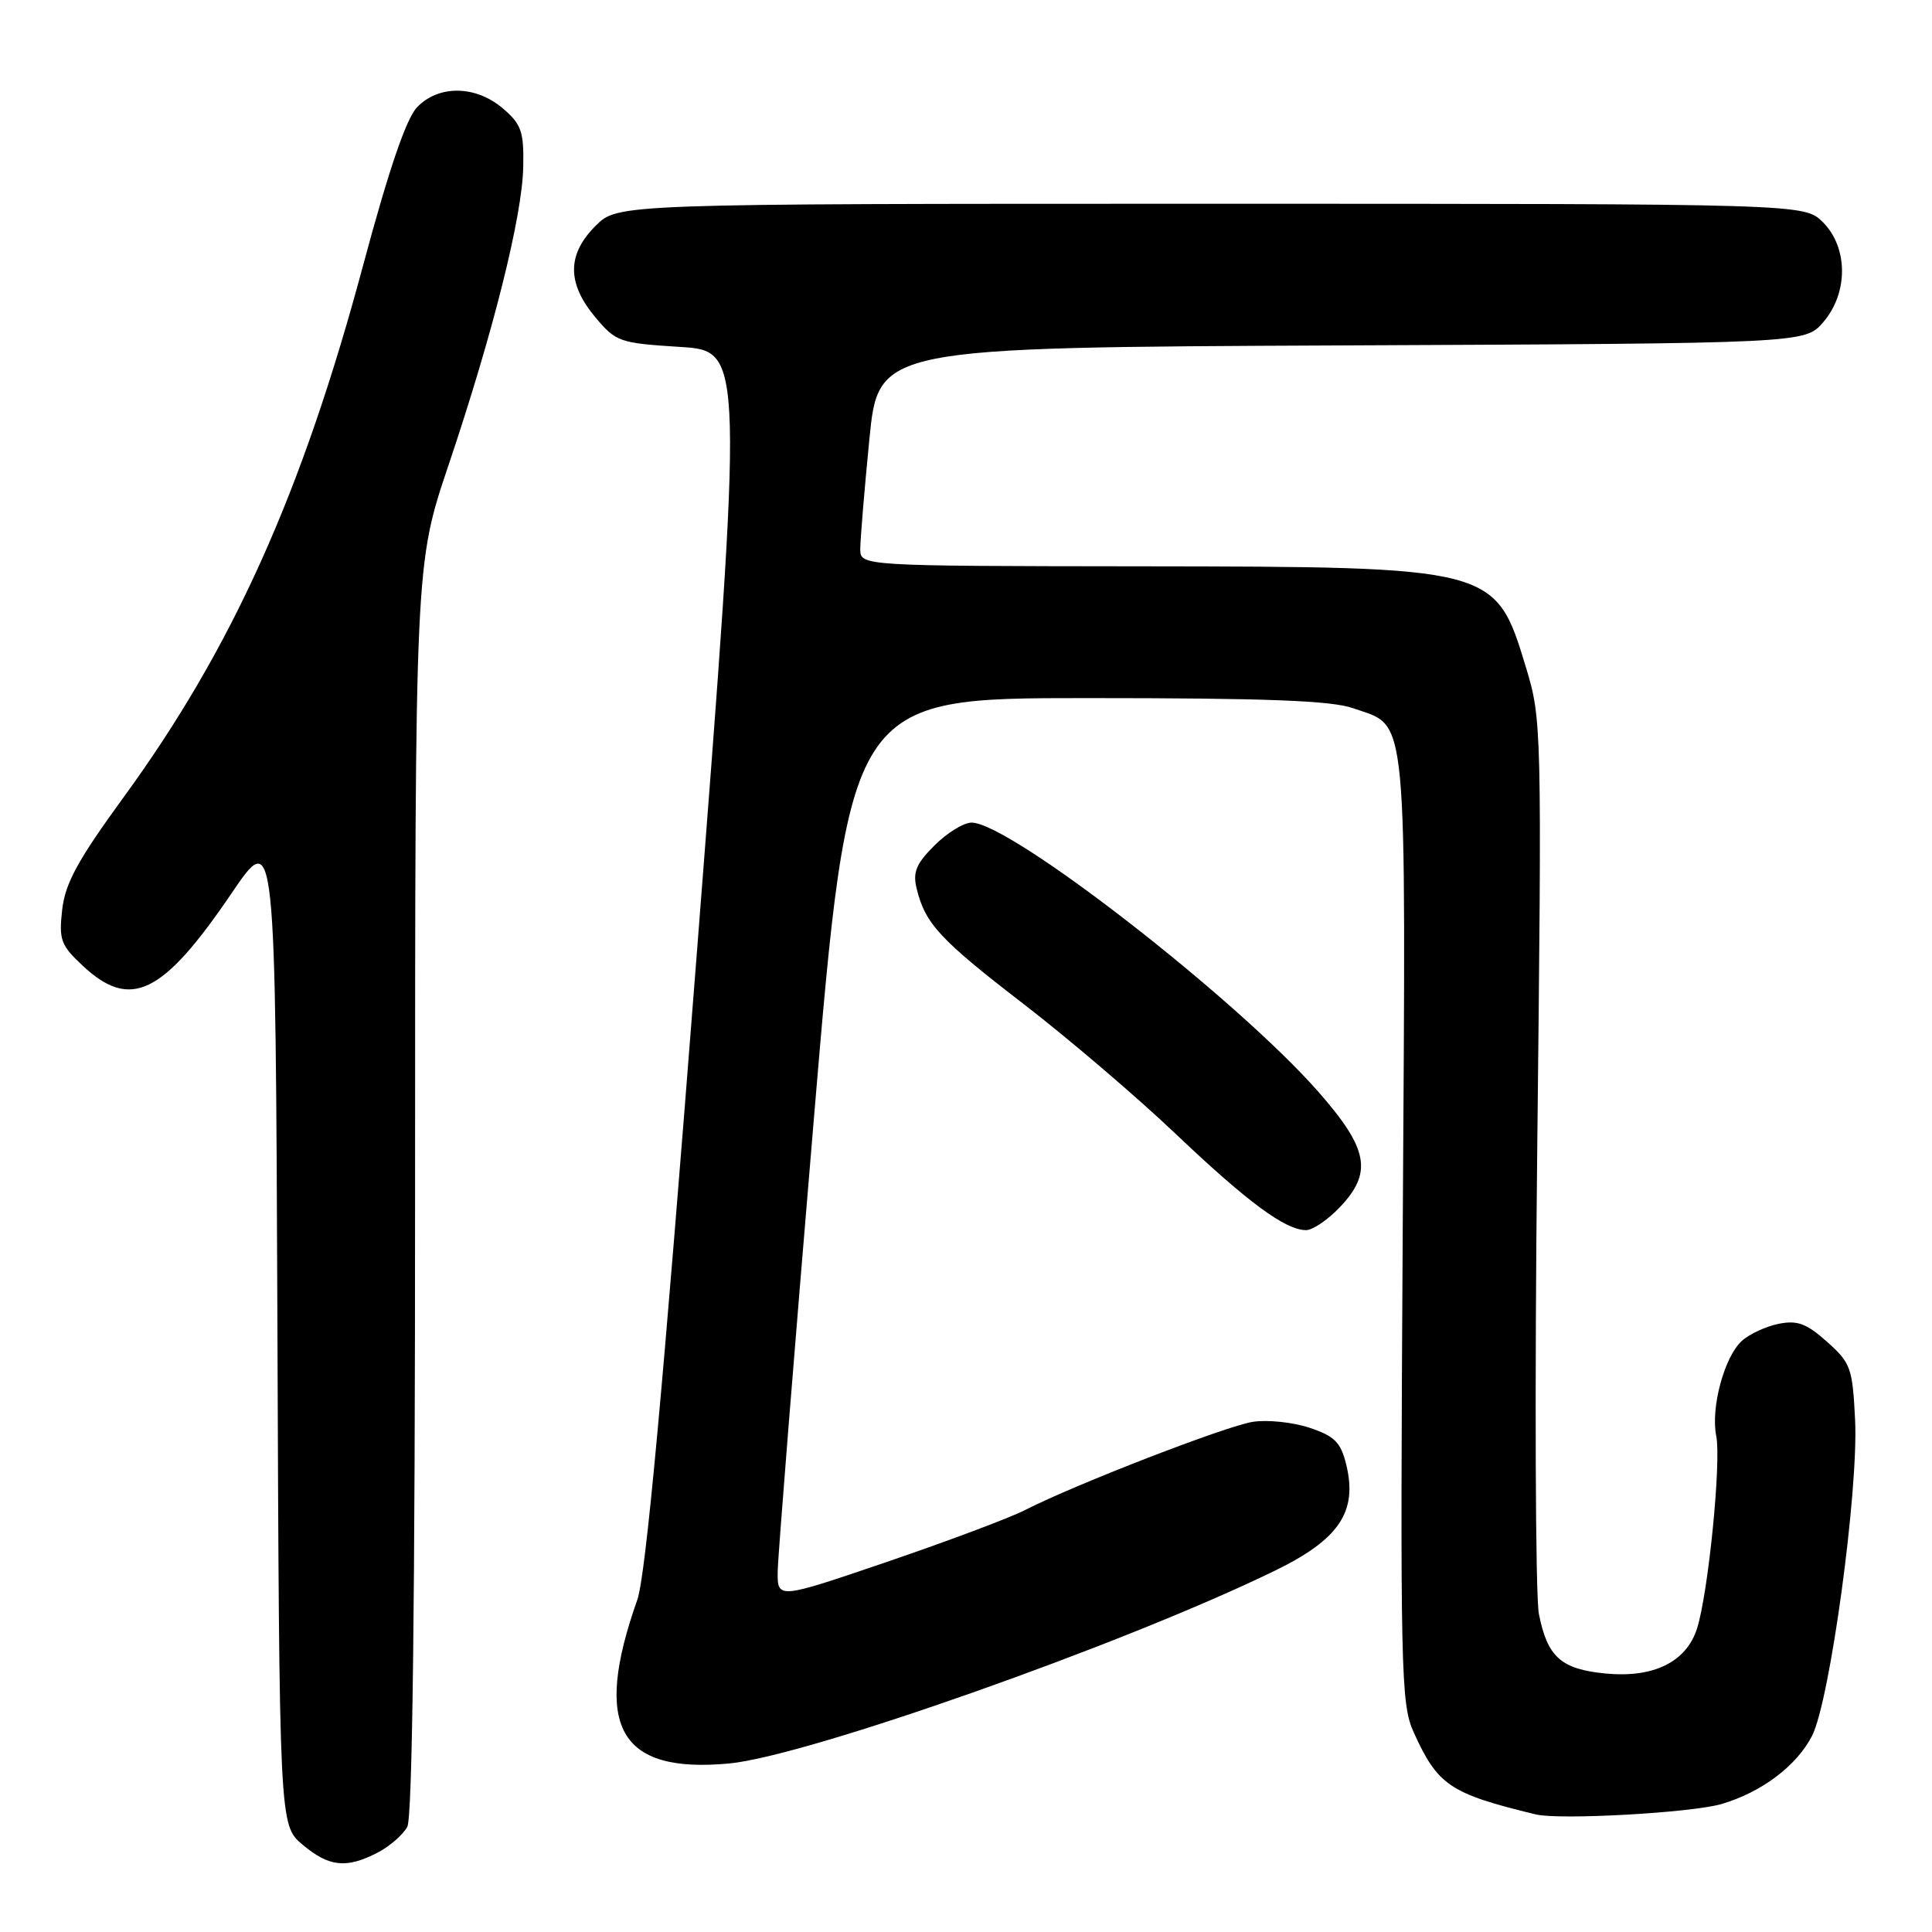 <?xml version="1.0" encoding="UTF-8" standalone="no"?>
<!DOCTYPE svg PUBLIC "-//W3C//DTD SVG 1.1//EN" "http://www.w3.org/Graphics/SVG/1.1/DTD/svg11.dtd" >
<svg xmlns="http://www.w3.org/2000/svg" xmlns:xlink="http://www.w3.org/1999/xlink" version="1.1" viewBox="0 0 256 256">
 <g >
 <path fill="currentColor"
d=" M 50.02 245.49 C 51.63 244.66 53.40 243.11 53.97 242.06 C 54.65 240.78 55.00 212.25 55.00 157.46 C 55.00 74.78 55.00 74.78 59.43 61.64 C 65.34 44.09 69.20 28.69 69.33 22.14 C 69.43 17.45 69.09 16.47 66.66 14.39 C 63.05 11.28 58.08 11.22 55.23 14.25 C 53.81 15.76 51.48 22.61 48.15 35.03 C 40.03 65.33 30.80 85.84 16.40 105.61 C 10.31 113.97 8.64 117.02 8.24 120.54 C 7.79 124.53 8.05 125.25 10.98 127.98 C 17.29 133.88 21.55 131.81 30.66 118.40 C 36.50 109.79 36.50 109.79 36.76 175.81 C 37.01 241.83 37.01 241.83 40.08 244.42 C 43.60 247.38 45.89 247.62 50.02 245.49 Z  M 228.12 239.04 C 233.43 237.48 238.08 233.97 240.11 230.00 C 242.48 225.34 246.27 197.56 245.81 188.15 C 245.47 181.26 245.24 180.60 242.10 177.80 C 239.38 175.37 238.17 174.92 235.69 175.41 C 234.01 175.75 231.81 176.76 230.81 177.67 C 228.48 179.78 226.66 186.53 227.41 190.28 C 228.09 193.71 226.36 211.06 224.87 215.77 C 223.46 220.22 219.12 222.36 212.76 221.75 C 206.84 221.18 205.04 219.57 203.91 213.85 C 203.45 211.46 203.34 183.83 203.69 152.45 C 204.31 96.16 204.29 95.32 202.18 88.38 C 198.16 75.12 198.09 75.10 151.25 75.04 C 114.00 75.00 114.00 75.00 113.99 72.75 C 113.99 71.51 114.53 65.00 115.19 58.27 C 116.39 46.04 116.39 46.04 177.78 45.77 C 239.17 45.50 239.17 45.50 241.59 42.69 C 244.92 38.82 244.90 32.81 241.55 29.45 C 239.09 27.00 239.09 27.00 160.47 27.00 C 81.85 27.00 81.85 27.00 78.92 29.92 C 75.13 33.71 75.11 37.51 78.86 42.01 C 81.62 45.30 82.05 45.46 90.13 45.97 C 98.54 46.50 98.54 46.50 92.28 127.00 C 87.82 184.38 85.57 208.79 84.44 212.00 C 78.51 228.78 82.02 235.03 96.61 233.67 C 106.89 232.71 148.99 217.84 168.90 208.14 C 177.48 203.96 179.92 200.31 178.37 194.01 C 177.65 191.10 176.82 190.28 173.50 189.18 C 171.30 188.45 167.93 188.10 166.00 188.40 C 162.42 188.97 142.52 196.67 135.82 200.09 C 133.77 201.14 125.55 204.22 117.55 206.95 C 103.00 211.91 103.00 211.91 103.05 208.20 C 103.08 206.17 105.23 179.30 107.82 148.50 C 112.53 92.50 112.53 92.50 144.01 92.50 C 167.77 92.50 176.43 92.83 179.29 93.84 C 186.64 96.44 186.29 92.71 185.87 162.76 C 185.52 221.47 185.62 225.76 187.30 229.49 C 190.50 236.58 192.11 237.66 203.50 240.42 C 206.67 241.18 224.14 240.21 228.12 239.04 Z  M 177.48 160.02 C 181.92 155.39 181.35 152.26 174.70 144.68 C 163.82 132.30 133.82 109.00 128.74 109.00 C 127.70 109.00 125.48 110.36 123.82 112.03 C 121.38 114.47 120.92 115.58 121.47 117.78 C 122.61 122.41 124.53 124.49 135.70 133.09 C 141.64 137.67 150.68 145.39 155.79 150.25 C 165.33 159.31 170.31 162.99 173.06 163.00 C 173.92 163.00 175.91 161.66 177.48 160.02 Z "/>
</g>
</svg>